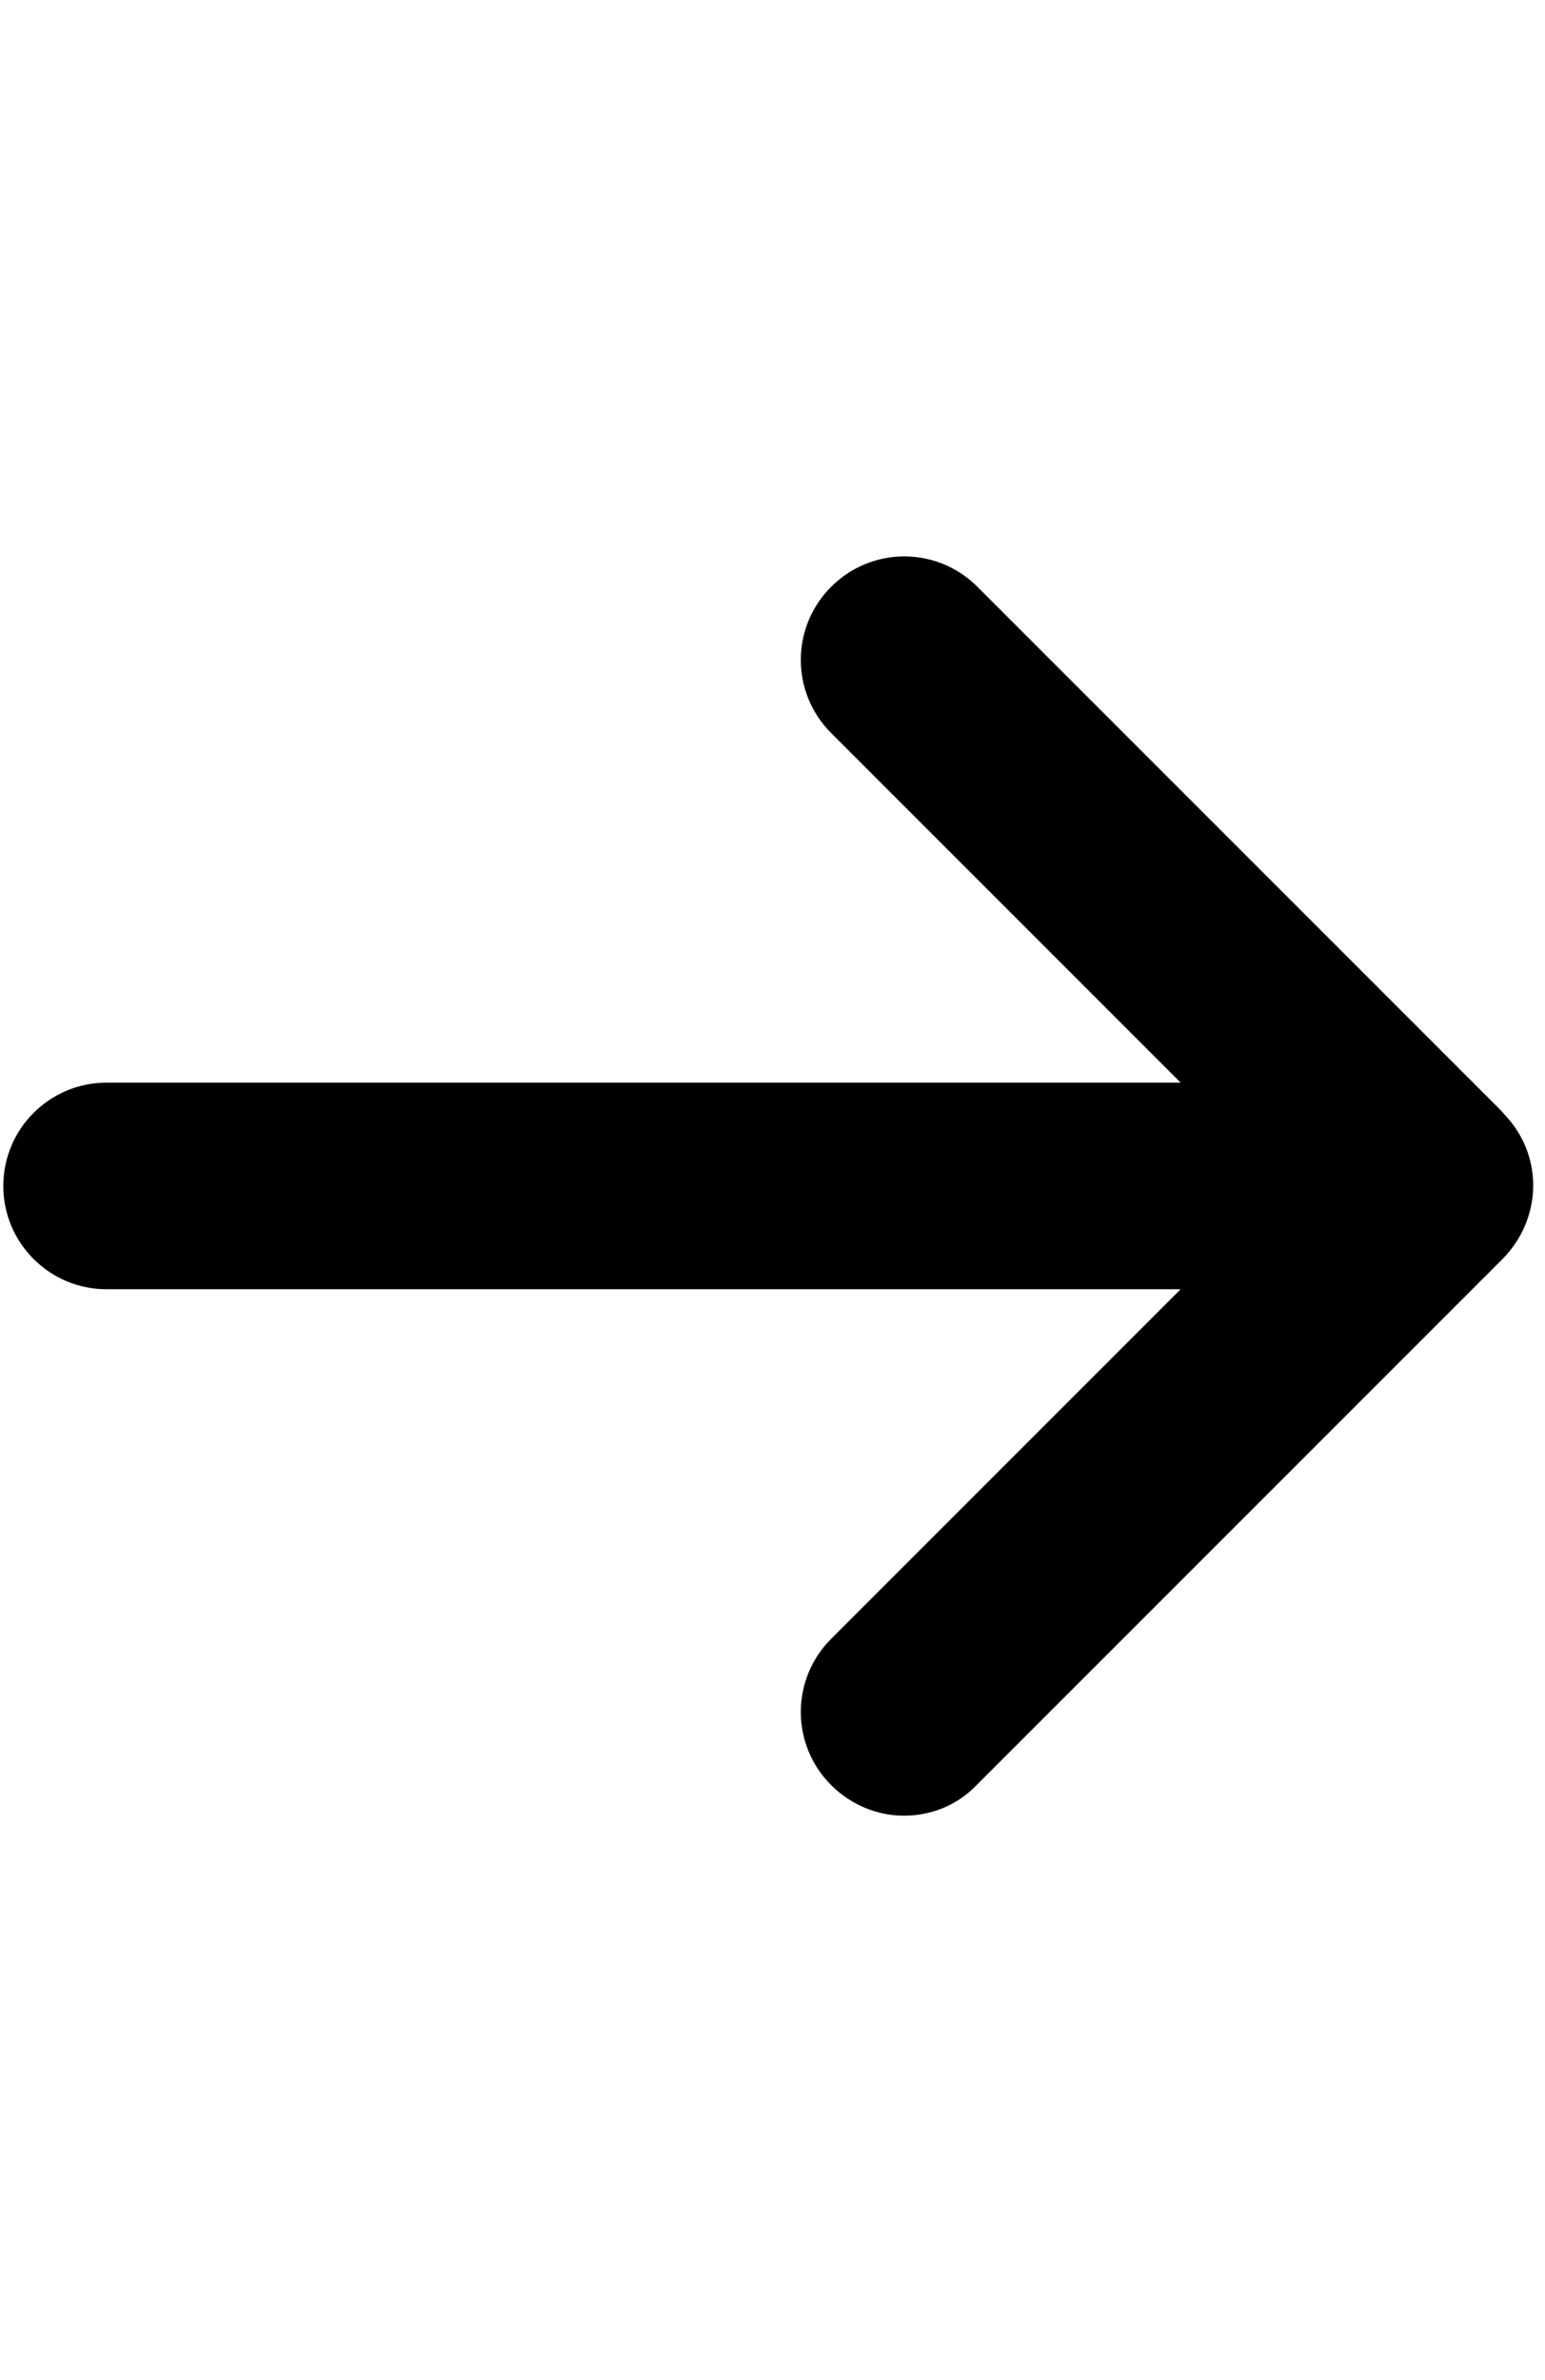 <svg xmlns="http://www.w3.org/2000/svg" xmlns:xlink="http://www.w3.org/1999/xlink" id="Layer_1" x="0" y="0" enable-background="new 0 0 187 288" version="1.1" viewBox="0 0 187 288" xml:space="preserve"><style type="text/css"/><g><path d="M182.5,135.3c-0.3-0.3-0.6-0.7-0.9-1L118.3,71c-4.9-4.9-12.8-4.9-17.7,0s-4.9,12.8,0,17.7l42.3,42.3h-130 c-6.9,0-12.5,5.6-12.5,12.5S6,156,12.9,156h130l-42.3,42.3c-4.9,4.9-4.9,12.8,0,17.7c2.4,2.4,5.6,3.7,8.8,3.7s6.4-1.2,8.8-3.7 l63.6-63.6C186.6,147.6,186.8,140.2,182.5,135.3z"/></g></svg>